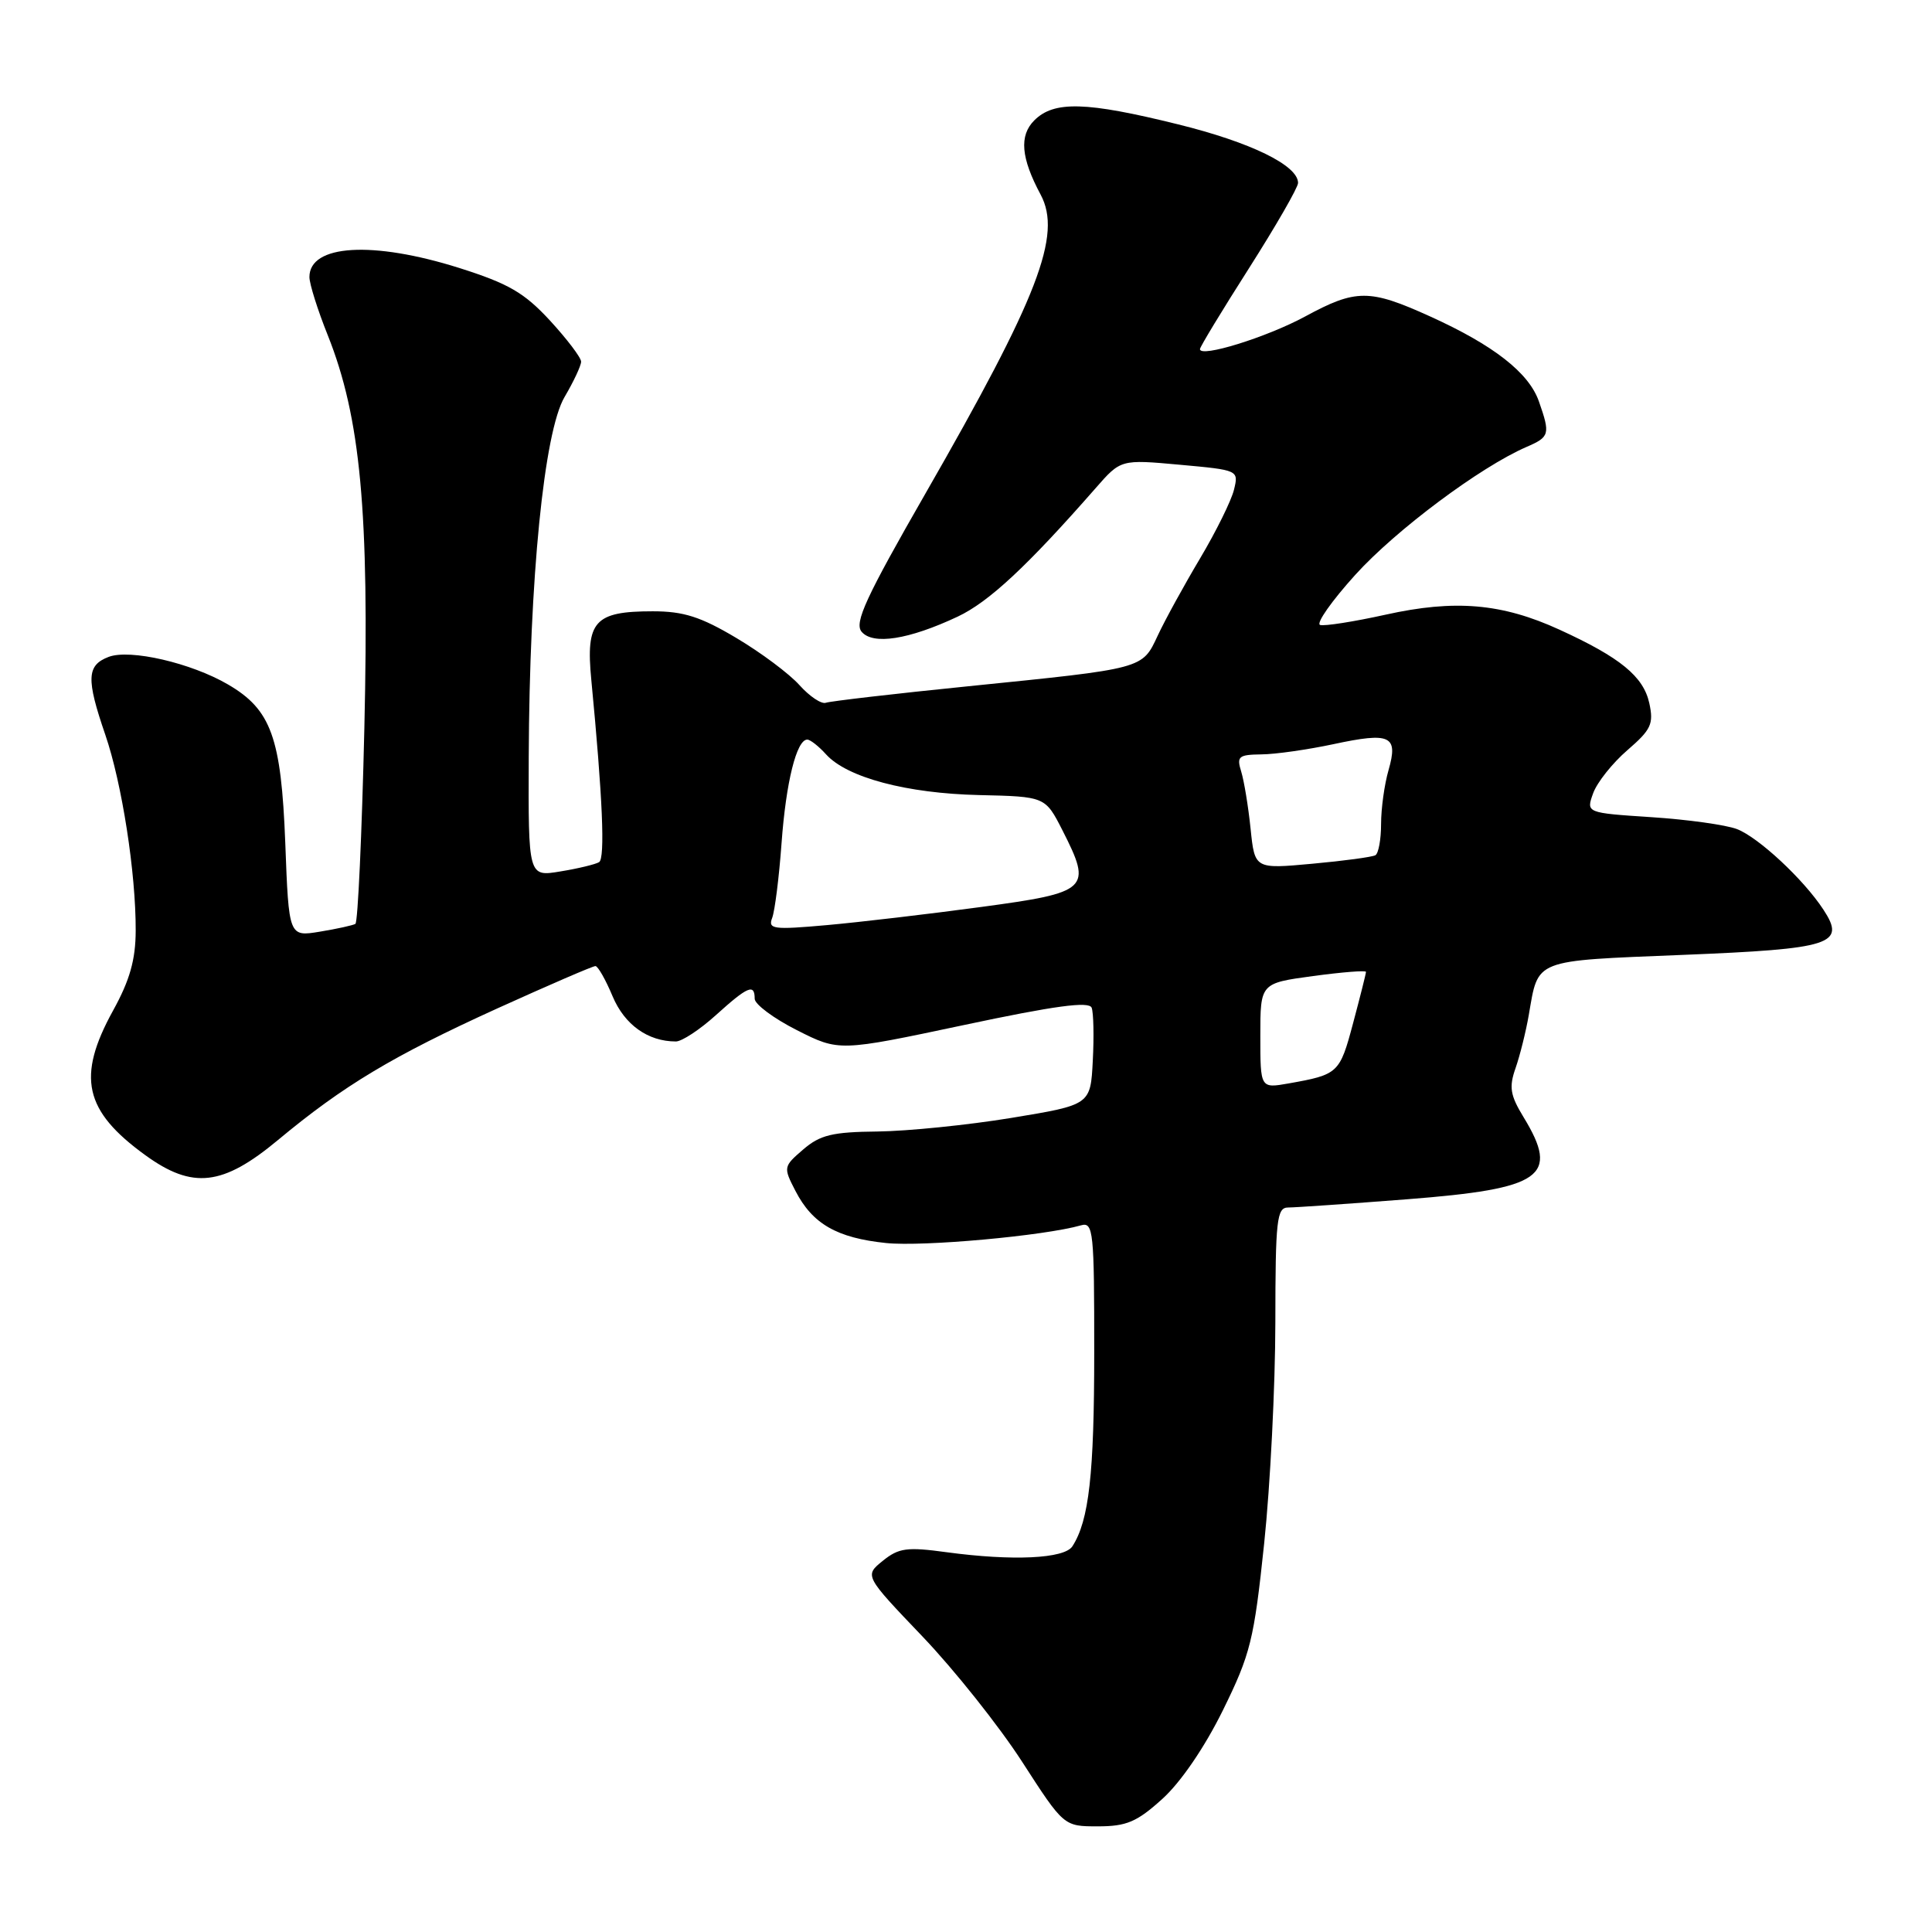 <?xml version="1.0" encoding="UTF-8" standalone="no"?>
<!DOCTYPE svg PUBLIC "-//W3C//DTD SVG 1.1//EN" "http://www.w3.org/Graphics/SVG/1.1/DTD/svg11.dtd" >
<svg xmlns="http://www.w3.org/2000/svg" xmlns:xlink="http://www.w3.org/1999/xlink" version="1.1" viewBox="0 0 256 256">
 <g >
 <path fill="currentColor"
d=" M 154.01 238.37 C 156.45 236.17 159.62 231.53 162.04 226.62 C 165.70 219.18 166.16 217.33 167.51 204.50 C 168.32 196.80 168.98 183.64 168.99 175.25 C 169.00 161.59 169.18 160.00 170.69 160.00 C 171.62 160.00 178.71 159.51 186.44 158.91 C 204.42 157.51 206.68 155.91 201.88 148.03 C 200.11 145.13 199.93 144.05 200.82 141.53 C 201.40 139.86 202.19 136.70 202.57 134.50 C 203.87 127.01 203.03 127.34 222.93 126.53 C 242.78 125.73 244.63 125.13 241.61 120.53 C 238.98 116.51 233.01 110.96 230.16 109.86 C 228.70 109.30 223.60 108.59 218.83 108.28 C 210.16 107.71 210.16 107.71 211.10 105.11 C 211.62 103.67 213.66 101.11 215.64 99.40 C 218.79 96.68 219.14 95.93 218.54 93.17 C 217.76 89.63 214.70 87.12 206.63 83.43 C 199.01 79.94 192.77 79.41 183.59 81.45 C 179.38 82.38 175.48 82.99 174.92 82.81 C 174.35 82.62 176.45 79.63 179.59 76.16 C 184.96 70.23 196.13 61.89 202.25 59.23 C 205.34 57.90 205.44 57.55 203.92 53.21 C 202.60 49.40 197.92 45.74 189.48 41.92 C 181.45 38.28 179.68 38.28 172.93 41.94 C 167.85 44.69 159.00 47.44 159.00 46.26 C 159.00 45.97 161.93 41.14 165.50 35.54 C 169.07 29.93 172.00 24.84 172.00 24.24 C 172.00 21.92 165.75 18.86 156.11 16.48 C 143.91 13.46 139.66 13.34 137.05 15.95 C 135.03 17.97 135.28 20.92 137.89 25.79 C 140.75 31.14 137.60 39.32 122.64 65.37 C 114.74 79.13 113.18 82.51 114.16 83.70 C 115.66 85.50 120.42 84.75 126.89 81.71 C 131.02 79.77 136.12 75.02 145.17 64.69 C 148.51 60.87 148.51 60.87 156.32 61.58 C 164.12 62.29 164.14 62.30 163.51 64.89 C 163.16 66.33 161.14 70.42 159.01 74.00 C 156.88 77.58 154.36 82.17 153.41 84.21 C 151.32 88.67 151.70 88.56 128.33 90.93 C 118.52 91.92 110.02 92.91 109.43 93.12 C 108.84 93.33 107.27 92.27 105.93 90.78 C 104.59 89.28 100.83 86.47 97.56 84.53 C 92.84 81.72 90.57 81.00 86.50 81.00 C 78.77 81.00 77.60 82.30 78.35 90.08 C 79.85 105.65 80.20 113.76 79.38 114.24 C 78.90 114.53 76.59 115.09 74.25 115.47 C 70.00 116.18 70.00 116.18 70.06 100.34 C 70.15 76.65 72.09 57.21 74.81 52.60 C 76.01 50.56 77.00 48.45 77.00 47.92 C 77.00 47.39 75.14 44.94 72.88 42.48 C 69.46 38.78 67.40 37.58 60.83 35.50 C 49.37 31.89 41.00 32.39 41.00 36.71 C 41.00 37.61 42.09 41.08 43.43 44.42 C 47.78 55.32 48.94 67.83 48.28 96.47 C 47.95 110.55 47.42 122.23 47.09 122.42 C 46.77 122.61 44.65 123.08 42.39 123.45 C 38.27 124.13 38.27 124.13 37.80 111.68 C 37.26 97.72 35.93 94.03 30.22 90.70 C 25.33 87.84 17.22 85.97 14.40 87.04 C 11.48 88.15 11.41 89.96 13.95 97.35 C 16.16 103.78 18.01 115.67 17.98 123.32 C 17.97 127.17 17.20 129.89 14.98 133.91 C 10.14 142.70 11.14 147.19 19.26 153.07 C 25.52 157.61 29.51 157.15 36.82 151.07 C 45.52 143.83 52.05 139.92 65.90 133.62 C 72.72 130.53 78.56 128.00 78.90 128.01 C 79.23 128.02 80.25 129.81 81.17 132.01 C 82.76 135.79 85.85 138.00 89.56 138.00 C 90.35 138.00 92.74 136.43 94.87 134.50 C 99.09 130.69 100.00 130.30 100.00 132.34 C 100.00 133.07 102.52 134.95 105.59 136.50 C 111.18 139.33 111.18 139.33 127.69 135.83 C 139.78 133.26 144.31 132.65 144.65 133.53 C 144.90 134.18 144.97 137.35 144.80 140.56 C 144.50 146.40 144.50 146.40 134.00 148.13 C 128.22 149.08 120.26 149.88 116.31 149.93 C 110.30 149.99 108.67 150.38 106.43 152.31 C 103.80 154.57 103.78 154.67 105.40 157.80 C 107.66 162.18 110.88 164.03 117.43 164.71 C 122.34 165.21 138.35 163.76 143.25 162.36 C 144.87 161.90 145.00 163.17 144.99 179.18 C 144.99 195.33 144.30 201.47 142.10 204.89 C 141.04 206.54 134.18 206.86 125.45 205.68 C 120.18 204.96 119.10 205.10 116.97 206.82 C 114.54 208.79 114.54 208.79 122.23 216.84 C 126.46 221.27 132.40 228.74 135.44 233.45 C 140.96 242.00 140.96 242.00 145.47 242.00 C 149.27 242.00 150.64 241.42 154.01 238.37 Z  M 167.00 137.25 C 167.00 130.28 167.00 130.28 174.00 129.33 C 177.85 128.81 181.00 128.56 181.00 128.78 C 181.00 129.00 180.23 132.06 179.29 135.58 C 177.52 142.22 177.34 142.39 170.75 143.56 C 167.00 144.22 167.00 144.22 167.00 137.25 Z  M 102.32 121.62 C 102.67 120.70 103.23 116.25 103.56 111.72 C 104.15 103.62 105.55 98.00 106.97 98.00 C 107.36 98.00 108.49 98.88 109.46 99.96 C 112.24 103.03 120.15 105.13 129.73 105.35 C 138.50 105.55 138.50 105.55 140.78 110.02 C 144.75 117.83 144.32 118.25 130.00 120.18 C 123.12 121.11 113.94 122.19 109.59 122.58 C 102.44 123.22 101.74 123.12 102.32 121.62 Z  M 165.71 109.82 C 165.41 106.90 164.85 103.49 164.47 102.25 C 163.84 100.23 164.11 100.00 167.13 99.96 C 168.99 99.95 173.28 99.33 176.67 98.61 C 184.26 96.98 185.30 97.47 183.99 102.04 C 183.44 103.94 183.00 107.15 183.00 109.18 C 183.00 111.22 182.66 113.08 182.25 113.32 C 181.84 113.56 178.07 114.07 173.88 114.45 C 166.26 115.15 166.26 115.15 165.71 109.82 Z "/>
</g>
</svg>